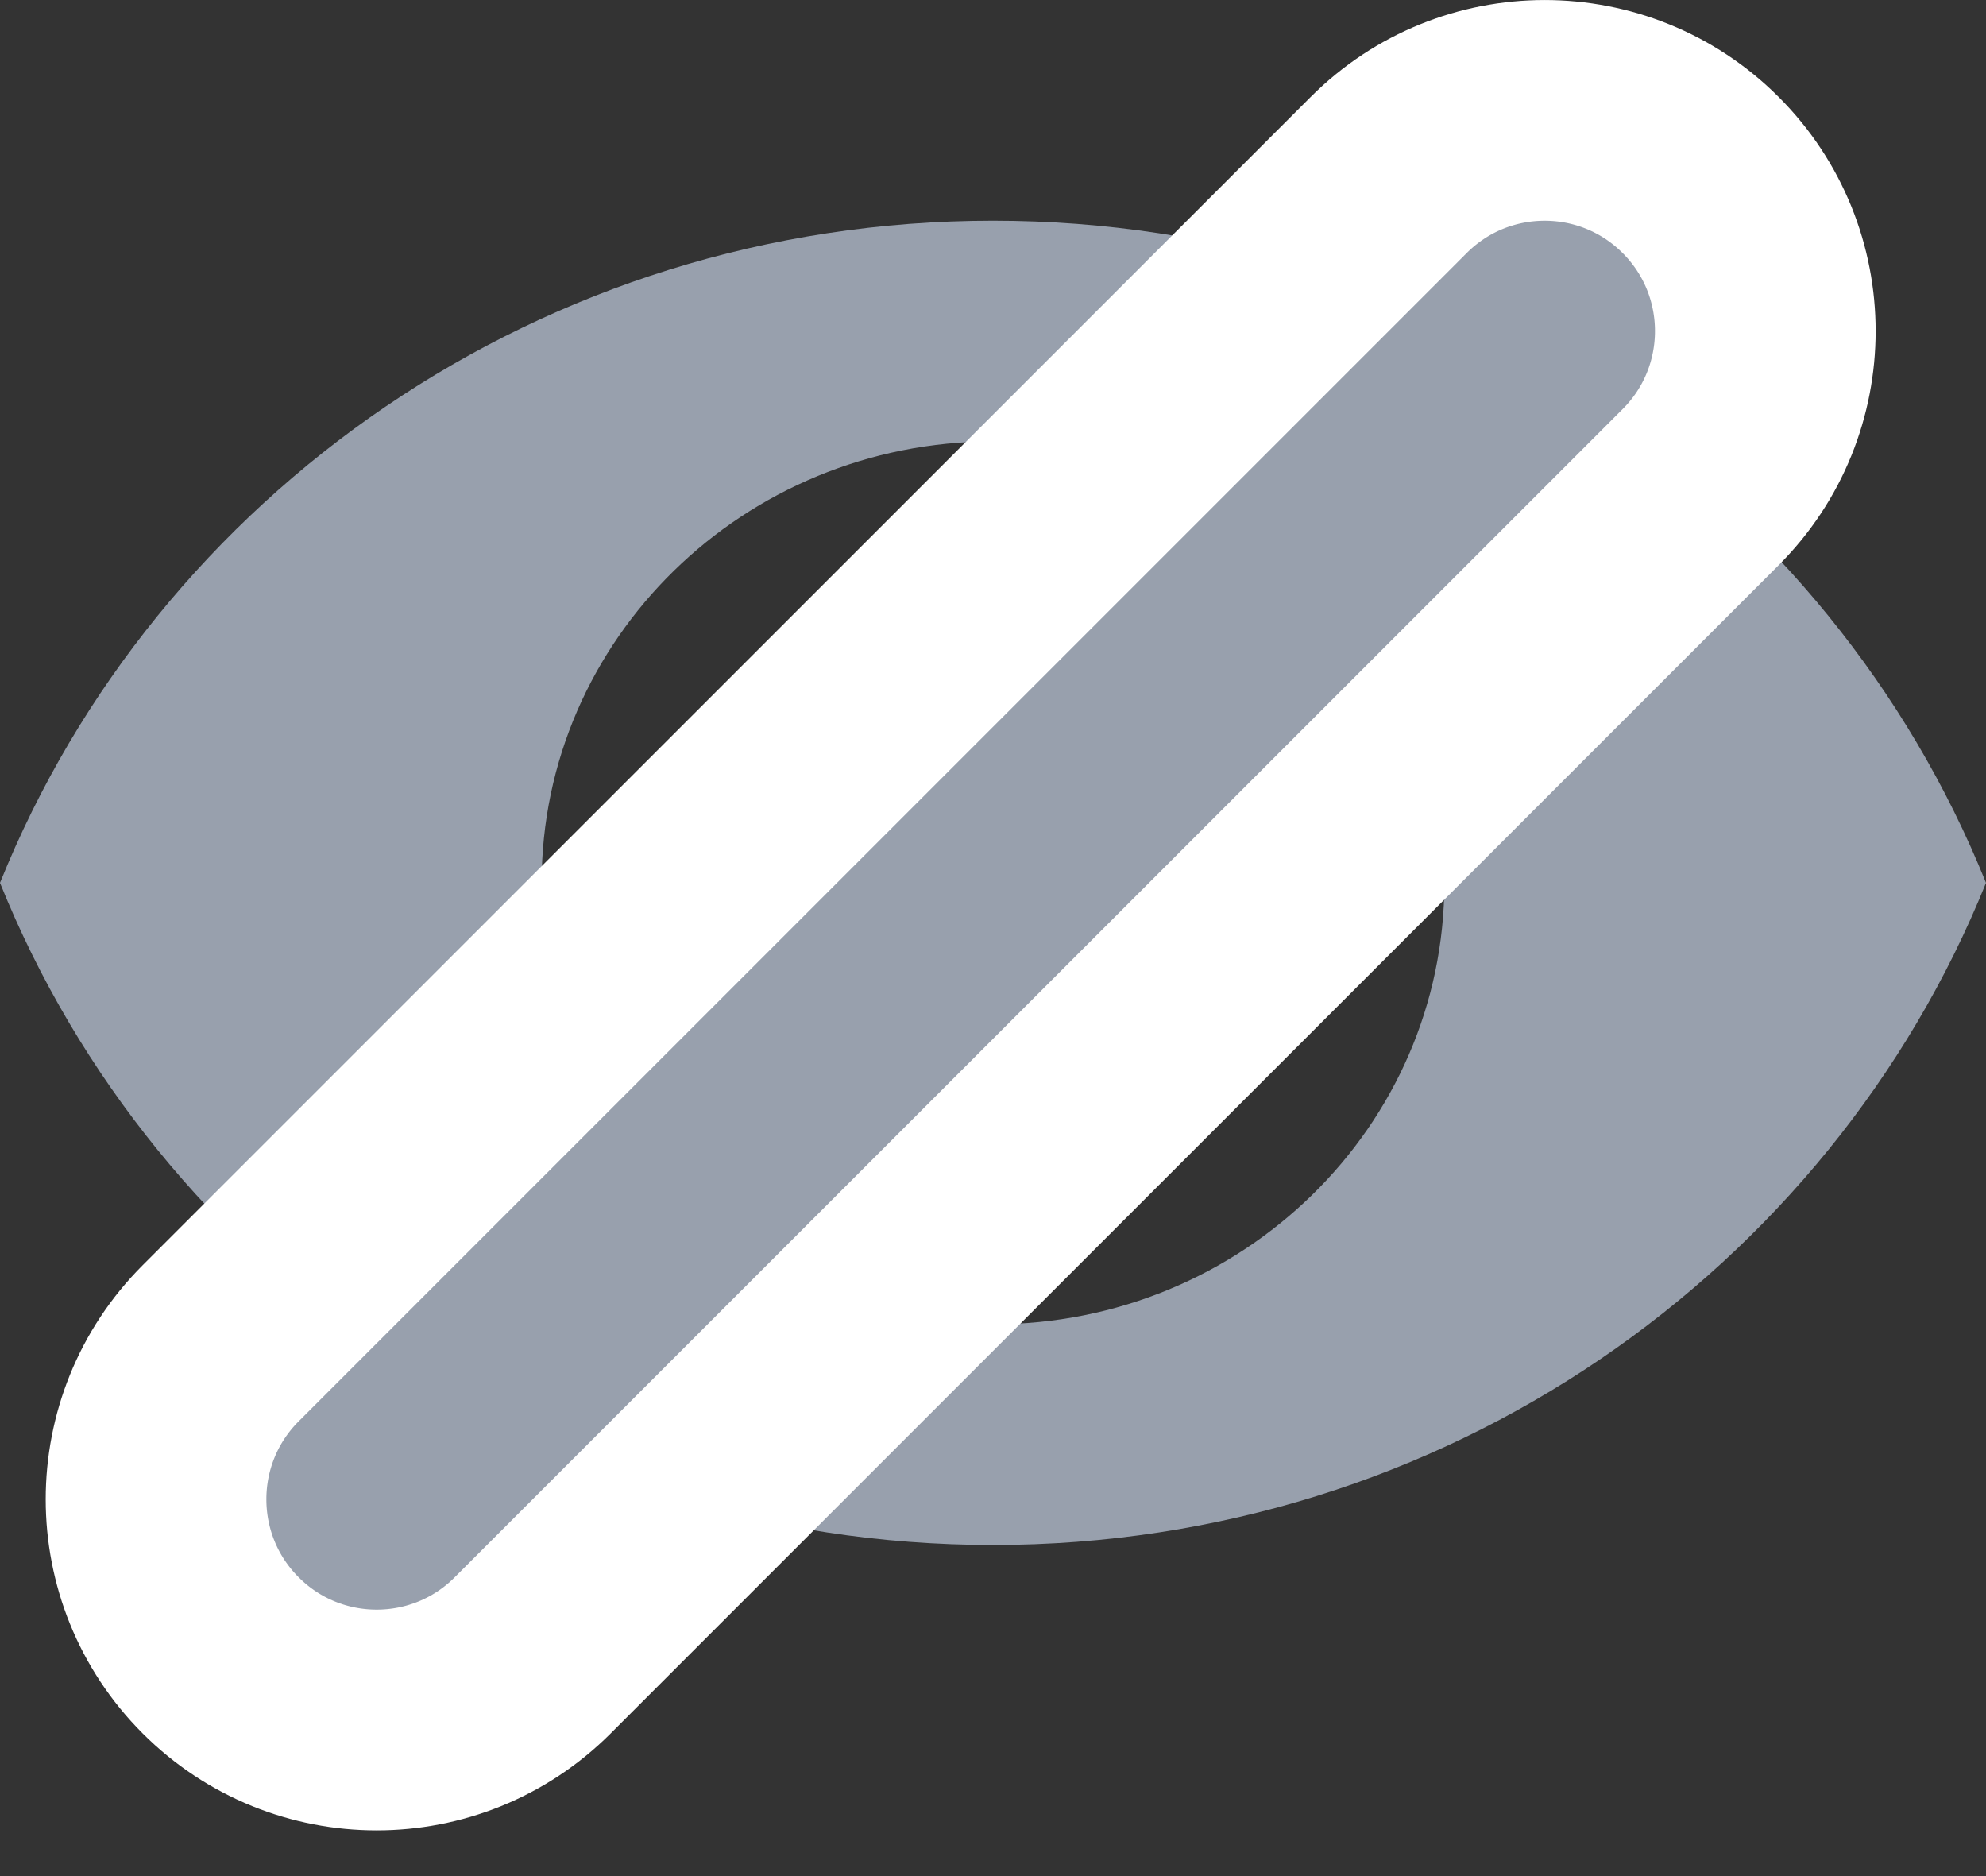 <svg width="18" height="17" viewBox="0 0 18 17" fill="none" xmlns="http://www.w3.org/2000/svg">
<rect x="0" y="0" width="18" height="17" fill="#333333" stroke="none"/>
<path fill-rule="evenodd" clip-rule="evenodd" d="M9 2C4.909 2 1.415 4.488 0 8C1.415 11.512 4.909 14 9 14C13.091 14 16.584 11.512 18 8C16.584 4.488 13.091 2 9 2ZM9 12C6.742 12 4.909 10.208 4.909 8C4.909 5.792 6.742 4 9 4C11.258 4 13.091 5.792 13.091 8C13.091 10.208 11.258 12 9 12ZM6.545 8C6.545 6.672 7.642 5.6 9 5.6C10.358 5.6 11.454 6.672 11.454 8C11.454 9.328 10.358 10.4 9 10.4C7.642 10.4 6.545 9.328 6.545 8Z" fill="#98A0AD"/>
<path d="M2 12.172C1.219 12.953 1.219 14.219 2 15C2.781 15.781 4.047 15.781 4.828 15L15.414 4.414C16.195 3.633 16.195 2.367 15.414 1.586C14.633 0.805 13.367 0.805 12.586 1.586L2 12.172Z" fill="#98A0AD" stroke="white" stroke-width="2" stroke-linecap="round"/>
</svg>
